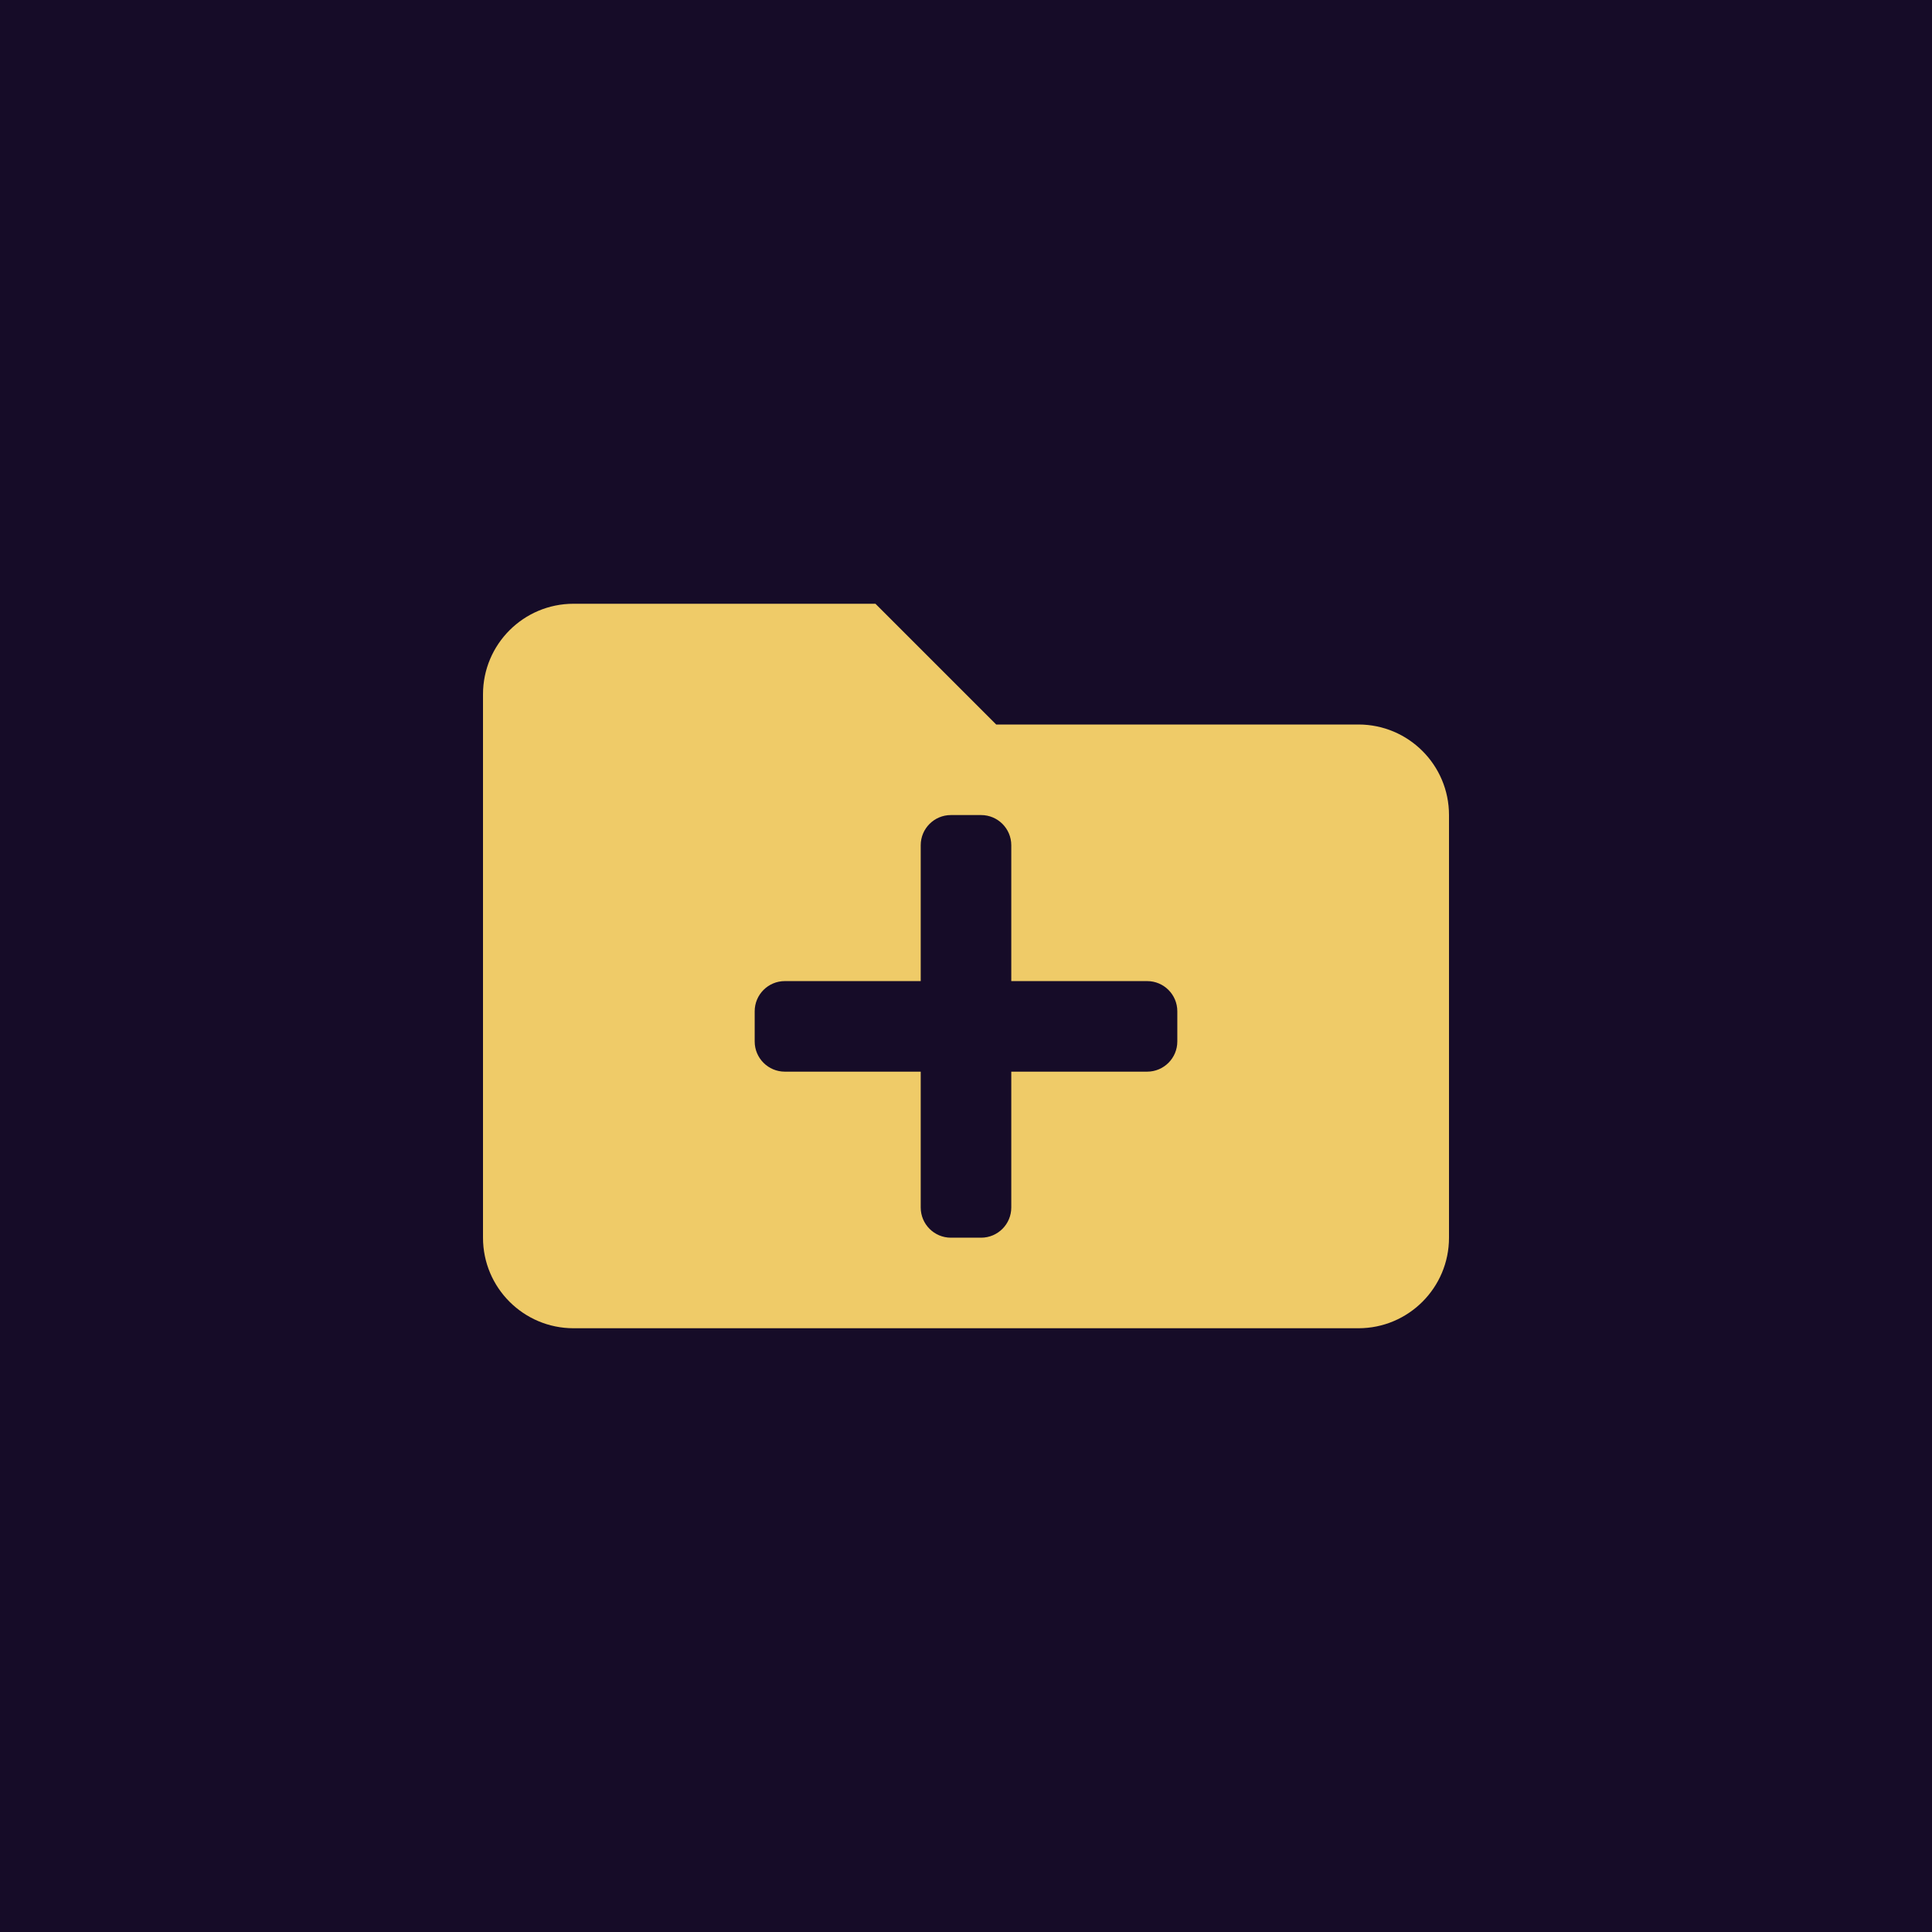 <?xml version="1.0" encoding="UTF-8" standalone="no"?>
<svg
   xmlns:dc="http://purl.org/dc/elements/1.1/"
   xmlns:cc="http://creativecommons.org/ns#"
   xmlns:rdf="http://www.w3.org/1999/02/22-rdf-syntax-ns#"
   xmlns:svg="http://www.w3.org/2000/svg"
   xmlns="http://www.w3.org/2000/svg"
   xmlns:sodipodi="http://sodipodi.sourceforge.net/DTD/sodipodi-0.dtd"
   xmlns:inkscape="http://www.inkscape.org/namespaces/inkscape"
   viewBox="0 0 1024 1024"
   version="1.1"
   id="svg22"
   sodipodi:docname="add-folder-inkscape.svg"
   width="1024"
   height="1024"
   inkscape:version="0.92.4 (5da689c313, 2019-01-14)">
  <defs
     id="defs26" />
  <sodipodi:namedview
     pagecolor="#ffffff"
     bordercolor="#666666"
     borderopacity="1"
     objecttolerance="10"
     gridtolerance="10"
     guidetolerance="10"
     inkscape:pageopacity="0"
     inkscape:pageshadow="2"
     inkscape:window-width="1920"
     inkscape:window-height="1017"
     id="namedview24"
     showgrid="false"
     inkscape:showpageshadow="false"
     inkscape:zoom="0.58695387"
     inkscape:cx="417.62931"
     inkscape:cy="490.29157"
     inkscape:window-x="-8"
     inkscape:window-y="-8"
     inkscape:window-maximized="1"
     inkscape:current-layer="layer1" />
  <g
     inkscape:groupmode="layer"
     id="layer1"
     inkscape:label="Background">
    <rect
       style="opacity:1;fill:#160c28;fill-opacity:1"
       id="rect838"
       width="1024"
       height="1024"
       x="0"
       y="0" />
  </g>
  <g
     inkscape:groupmode="layer"
     id="layer2"
     inkscape:label="Icon"
     style="display:inline">
    <path
       d="M 720,384 H 528 L 464,320 H 304 c -26.51,0 -48,21.49 -48,48 v 288 c 0,26.51 21.49,48 48,48 h 416 c 26.51,0 48,-21.49 48,-48 V 432 c 0,-26.51 -21.49,-48 -48,-48 z m -96,168 c 0,8.84 -7.16,16 -16,16 h -72 v 72 c 0,8.84 -7.16,16 -16,16 h -16 c -8.84,0 -16,-7.16 -16,-16 v -72 h -72 c -8.84,0 -16,-7.16 -16,-16 v -16 c 0,-8.84 7.16,-16 16,-16 h 72 v -72 c 0,-8.84 7.16,-16 16,-16 h 16 c 8.84,0 16,7.16 16,16 v 72 h 72 c 8.84,0 16,7.16 16,16 z"
       id="path20"
       inkscape:connector-curvature="0"
       style="fill:#efcb68;fill-opacity:1" />
  </g>
</svg>
